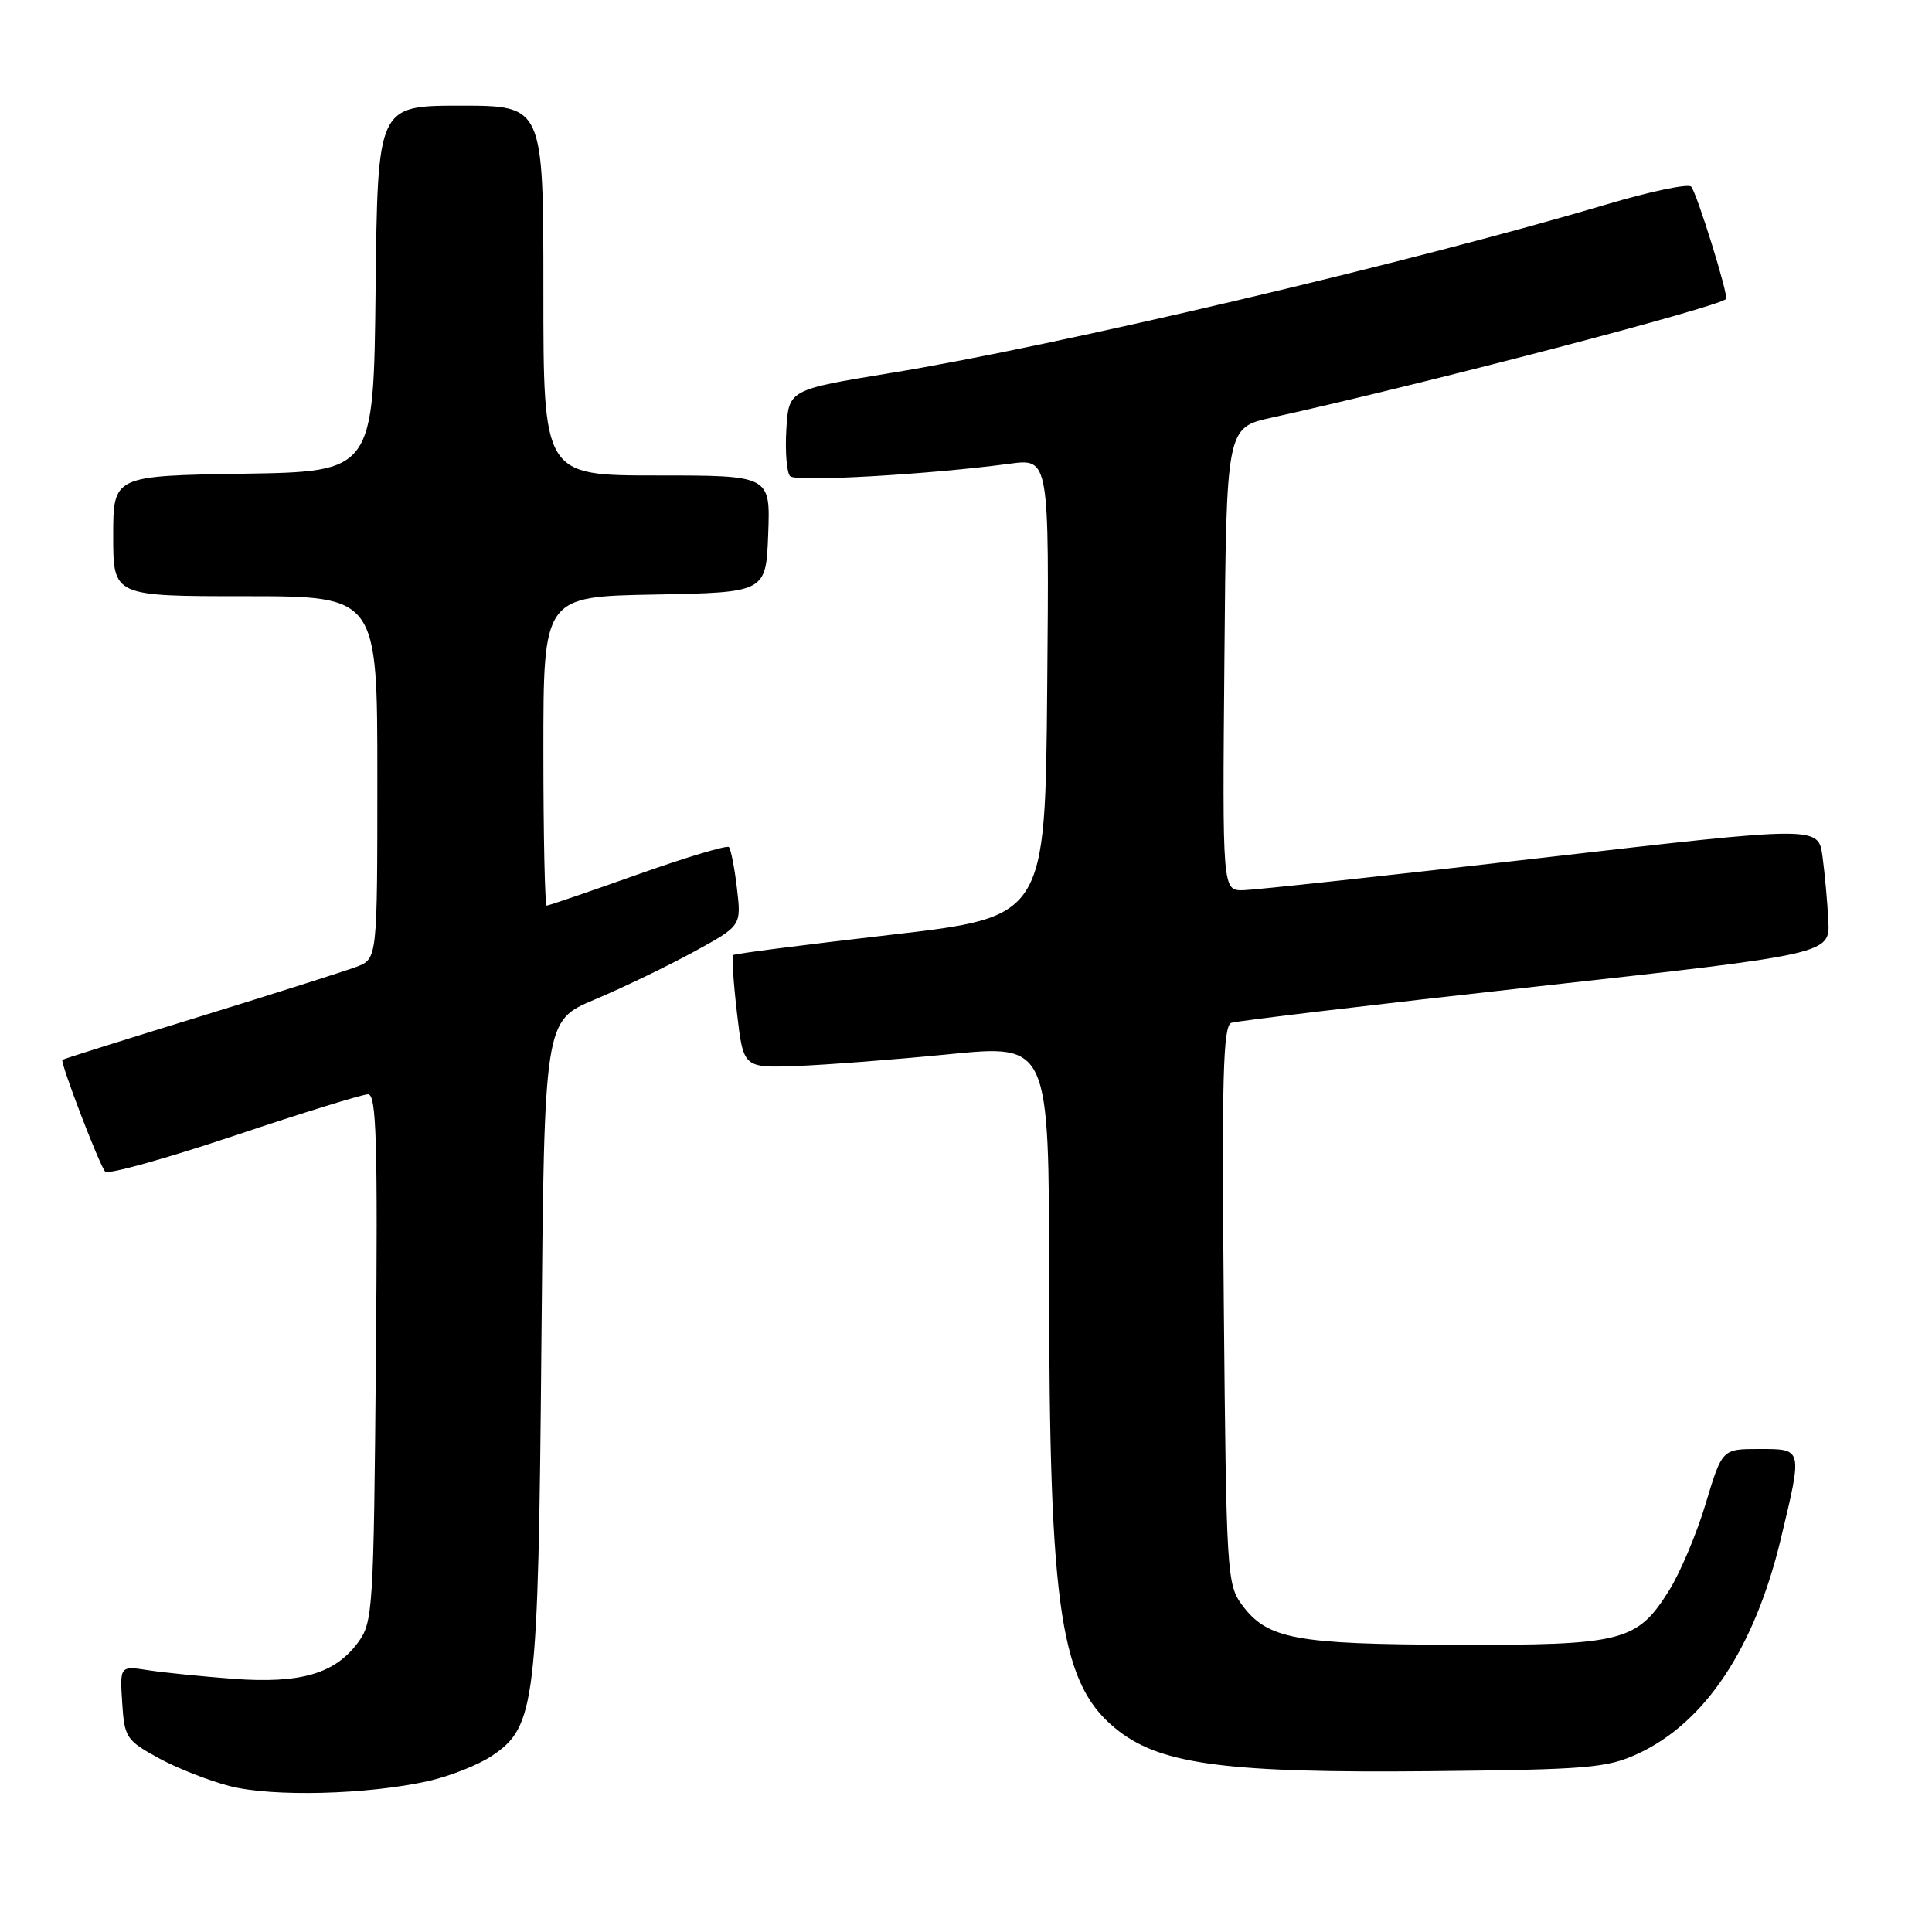 <?xml version="1.0" encoding="UTF-8" standalone="no"?>
<!DOCTYPE svg PUBLIC "-//W3C//DTD SVG 1.1//EN" "http://www.w3.org/Graphics/SVG/1.1/DTD/svg11.dtd" >
<svg xmlns="http://www.w3.org/2000/svg" xmlns:xlink="http://www.w3.org/1999/xlink" version="1.1" viewBox="0 0 256 256">
 <g >
 <path fill="currentColor"
d=" M 56.71 236.01 C 59.58 235.37 63.41 233.86 65.21 232.64 C 70.97 228.77 71.32 225.82 71.74 177.88 C 72.12 135.25 72.12 135.25 78.81 132.44 C 82.49 130.89 88.37 128.06 91.87 126.15 C 98.24 122.68 98.24 122.68 97.65 117.71 C 97.33 114.97 96.84 112.51 96.58 112.24 C 96.31 111.98 90.87 113.61 84.48 115.88 C 78.10 118.15 72.67 120.00 72.44 120.00 C 72.20 120.00 72.00 110.79 72.00 99.53 C 72.00 79.05 72.00 79.05 86.75 78.78 C 101.50 78.50 101.50 78.50 101.79 70.75 C 102.08 63.00 102.08 63.00 87.04 63.00 C 72.00 63.00 72.00 63.00 72.00 38.50 C 72.00 14.00 72.00 14.00 61.02 14.00 C 50.04 14.00 50.04 14.00 49.77 38.25 C 49.50 62.50 49.50 62.50 32.25 62.77 C 15.00 63.05 15.00 63.05 15.00 71.02 C 15.00 79.00 15.00 79.00 32.50 79.00 C 50.00 79.00 50.00 79.00 50.00 103.02 C 50.00 127.05 50.00 127.05 47.25 128.10 C 45.74 128.67 36.40 131.64 26.50 134.69 C 16.60 137.74 8.39 140.32 8.27 140.43 C 7.93 140.72 13.15 154.35 13.94 155.25 C 14.30 155.66 21.98 153.52 31.01 150.50 C 40.04 147.47 48.04 145.00 48.77 145.00 C 49.88 145.00 50.06 151.21 49.81 179.93 C 49.51 213.56 49.42 214.96 47.41 217.68 C 44.36 221.78 39.83 223.10 31.00 222.46 C 26.88 222.15 21.79 221.64 19.69 221.32 C 15.88 220.73 15.88 220.73 16.19 225.60 C 16.48 230.22 16.73 230.60 20.96 232.93 C 23.41 234.28 27.69 235.96 30.46 236.67 C 36.12 238.12 48.67 237.80 56.71 236.01 Z  M 217.00 232.39 C 225.93 228.27 232.49 218.41 235.97 203.90 C 238.86 191.84 238.90 192.00 233.10 192.00 C 228.19 192.00 228.19 192.00 226.01 199.25 C 224.81 203.24 222.63 208.41 221.16 210.75 C 216.92 217.53 215.03 218.01 192.85 217.94 C 171.65 217.88 167.94 217.19 164.59 212.68 C 162.57 209.95 162.49 208.56 162.16 172.93 C 161.88 142.70 162.06 135.92 163.16 135.53 C 163.90 135.27 182.05 133.11 203.50 130.73 C 242.50 126.41 242.50 126.41 242.26 121.96 C 242.14 119.51 241.79 115.69 241.49 113.47 C 240.94 109.44 240.94 109.44 204.22 113.68 C 184.02 116.01 166.26 117.93 164.74 117.96 C 161.97 118.00 161.97 118.00 162.24 87.33 C 162.50 56.66 162.50 56.66 168.50 55.34 C 188.41 50.95 227.60 40.72 228.71 39.62 C 229.09 39.24 224.83 25.53 224.09 24.73 C 223.69 24.31 218.67 25.36 212.93 27.07 C 187.17 34.73 139.99 45.84 118.00 49.43 C 104.50 51.64 104.50 51.64 104.19 56.96 C 104.02 59.89 104.25 62.65 104.70 63.10 C 105.48 63.88 123.08 62.88 133.76 61.45 C 139.03 60.74 139.03 60.74 138.76 91.12 C 138.50 121.50 138.50 121.50 118.00 123.87 C 106.72 125.17 97.34 126.37 97.15 126.55 C 96.95 126.73 97.18 130.16 97.65 134.19 C 98.50 141.50 98.50 141.50 105.50 141.25 C 109.35 141.11 118.46 140.41 125.75 139.69 C 139.00 138.38 139.00 138.38 139.01 169.44 C 139.02 214.00 140.49 223.46 148.34 229.45 C 154.08 233.82 162.92 234.95 189.50 234.69 C 210.39 234.48 212.91 234.27 217.00 232.39 Z "/>
</g>
</svg>